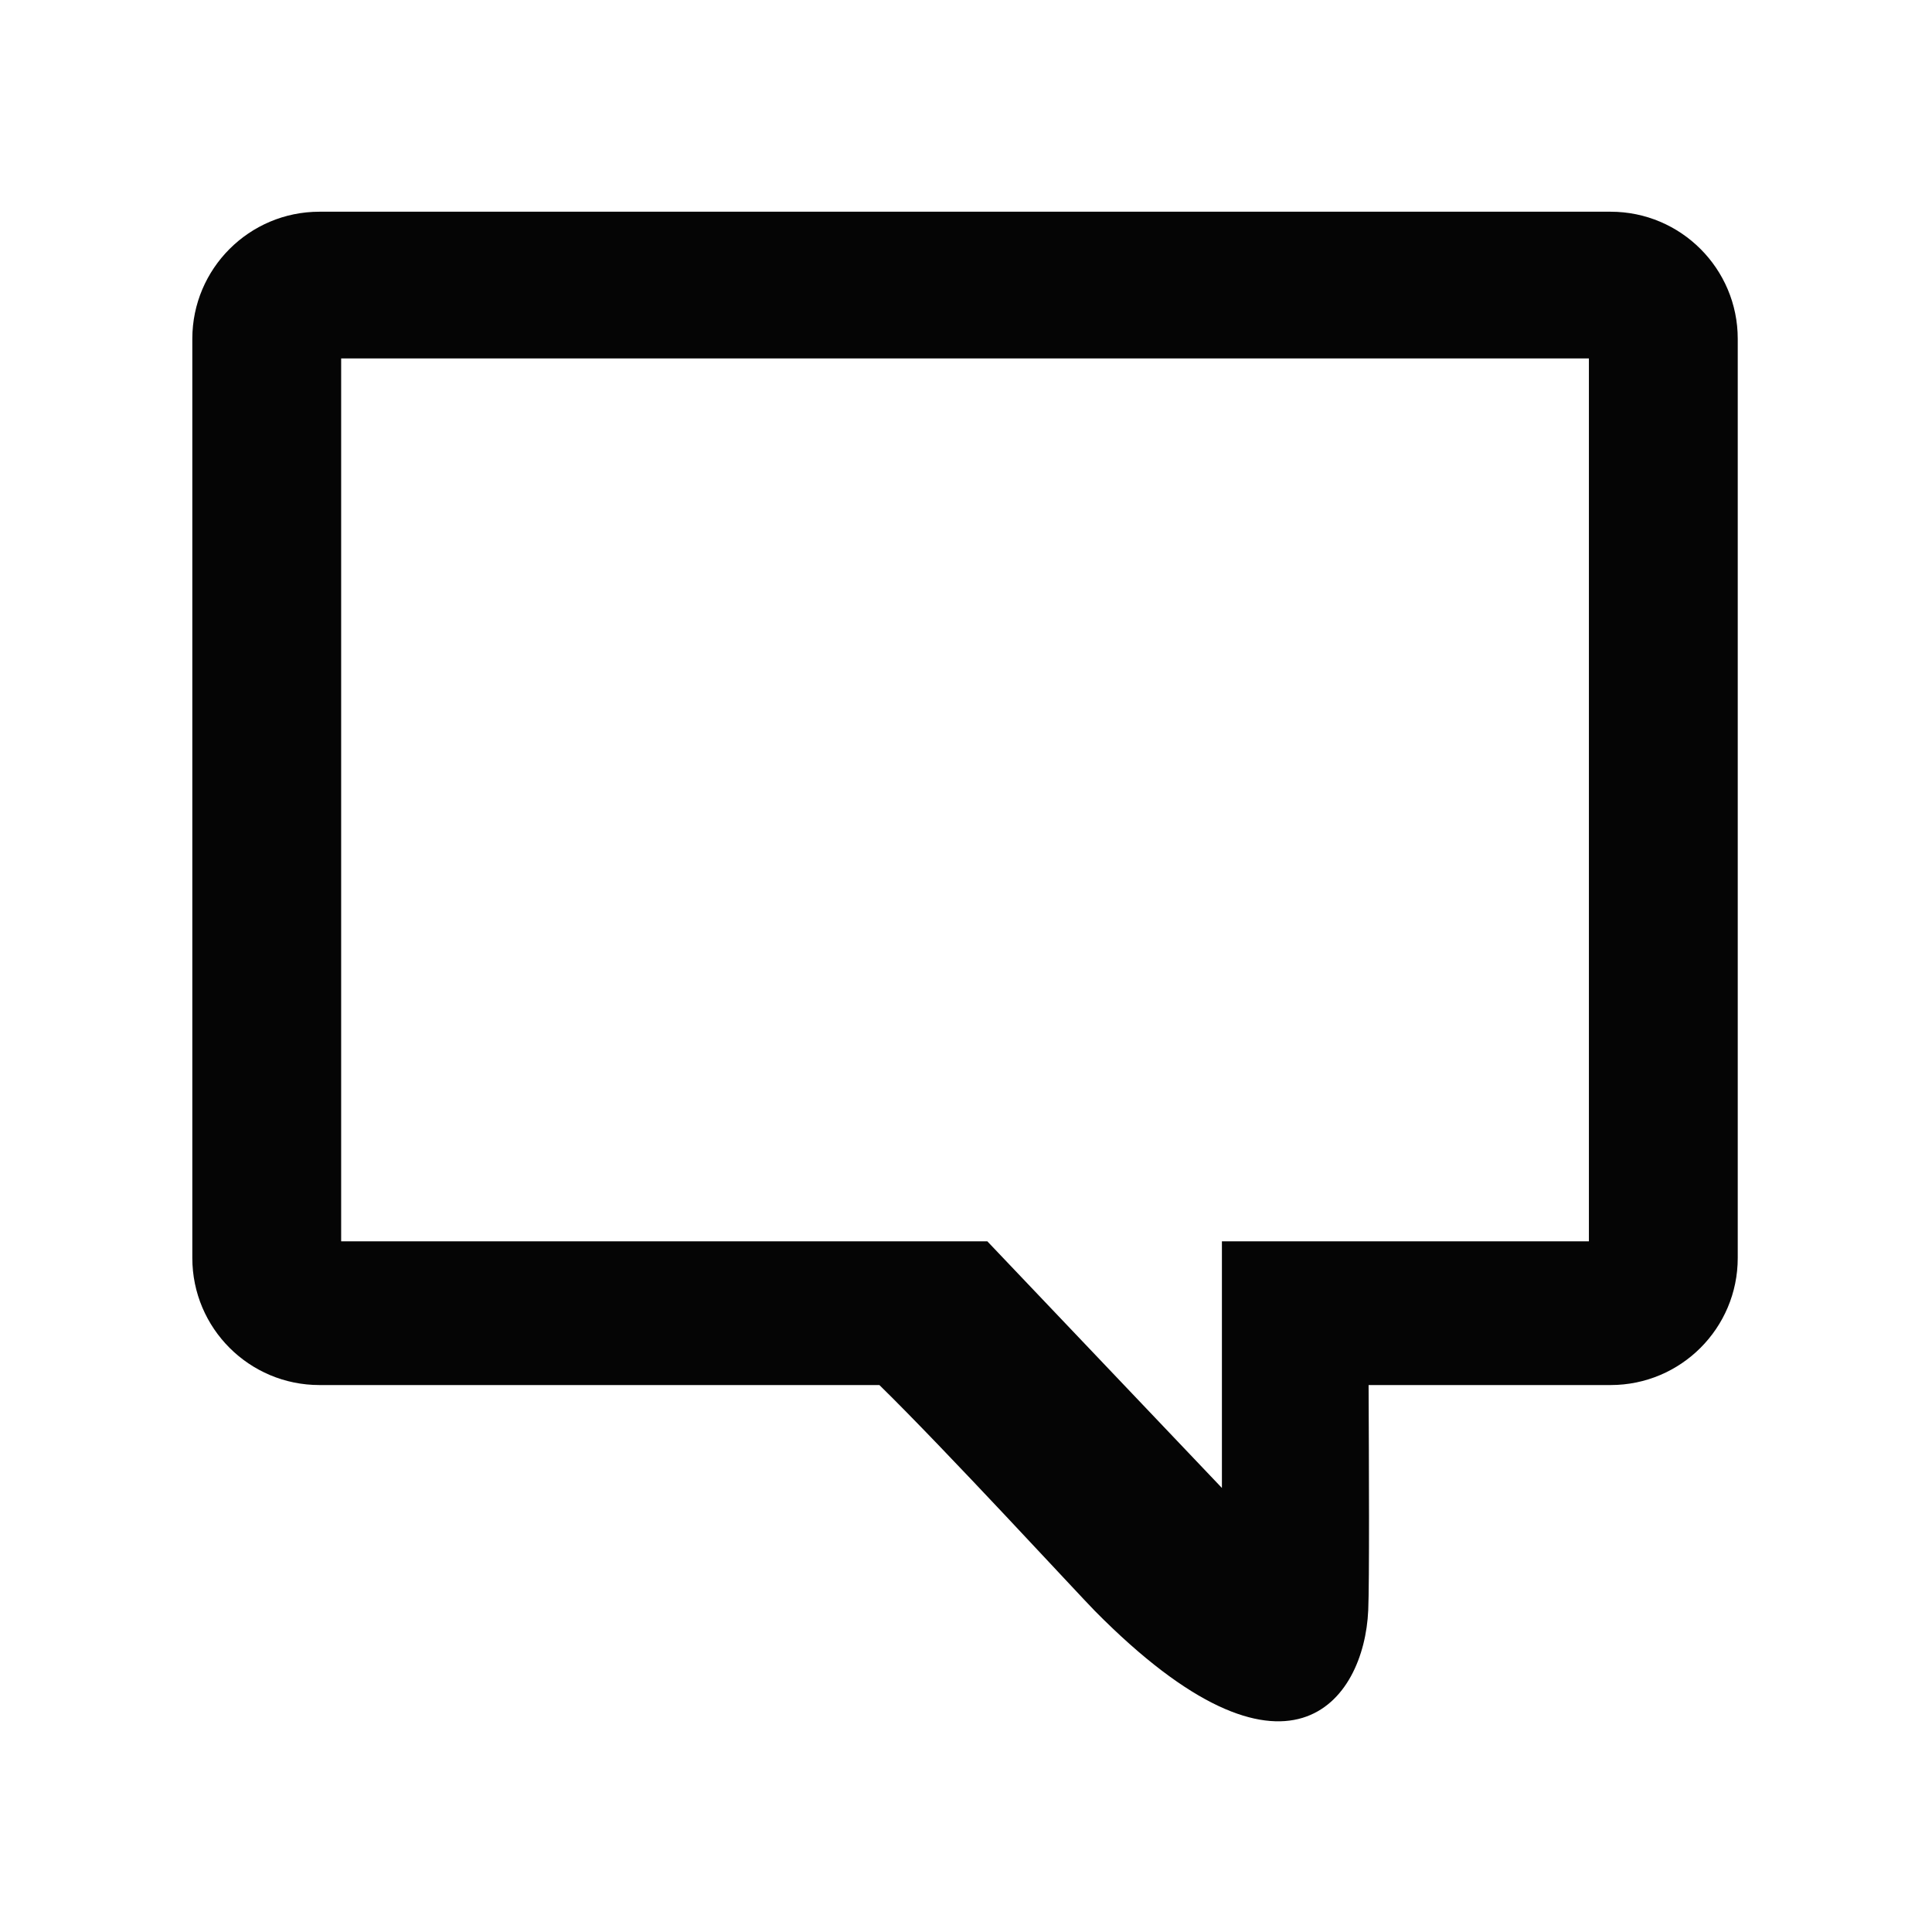 <svg xmlns="http://www.w3.org/2000/svg" width="1000" height="1000" viewBox="0 0 1000 1000"><path fill-rule="evenodd" clip-rule="evenodd" fill="#050505" d="M833.67 716.898h-125.287c.186 40.414.445 102.223-.188 116.561-2.043 47.025-41.602 101.404-141.482.371-8.432-8.543-77.521-83.686-111.545-116.932h-289.84c-36.328 0-65.783-29.455-65.783-65.781v-475.767c0-36.254 29.455-65.764 65.783-65.764h668.342c36.328 0 65.783 29.51 65.783 65.764v475.768c0 36.325-29.455 65.78-65.783 65.78zm-11.254-531.39h-645.834v456.99h334.451l121.426 127.666v-127.666h189.957v-456.99z"/></svg>